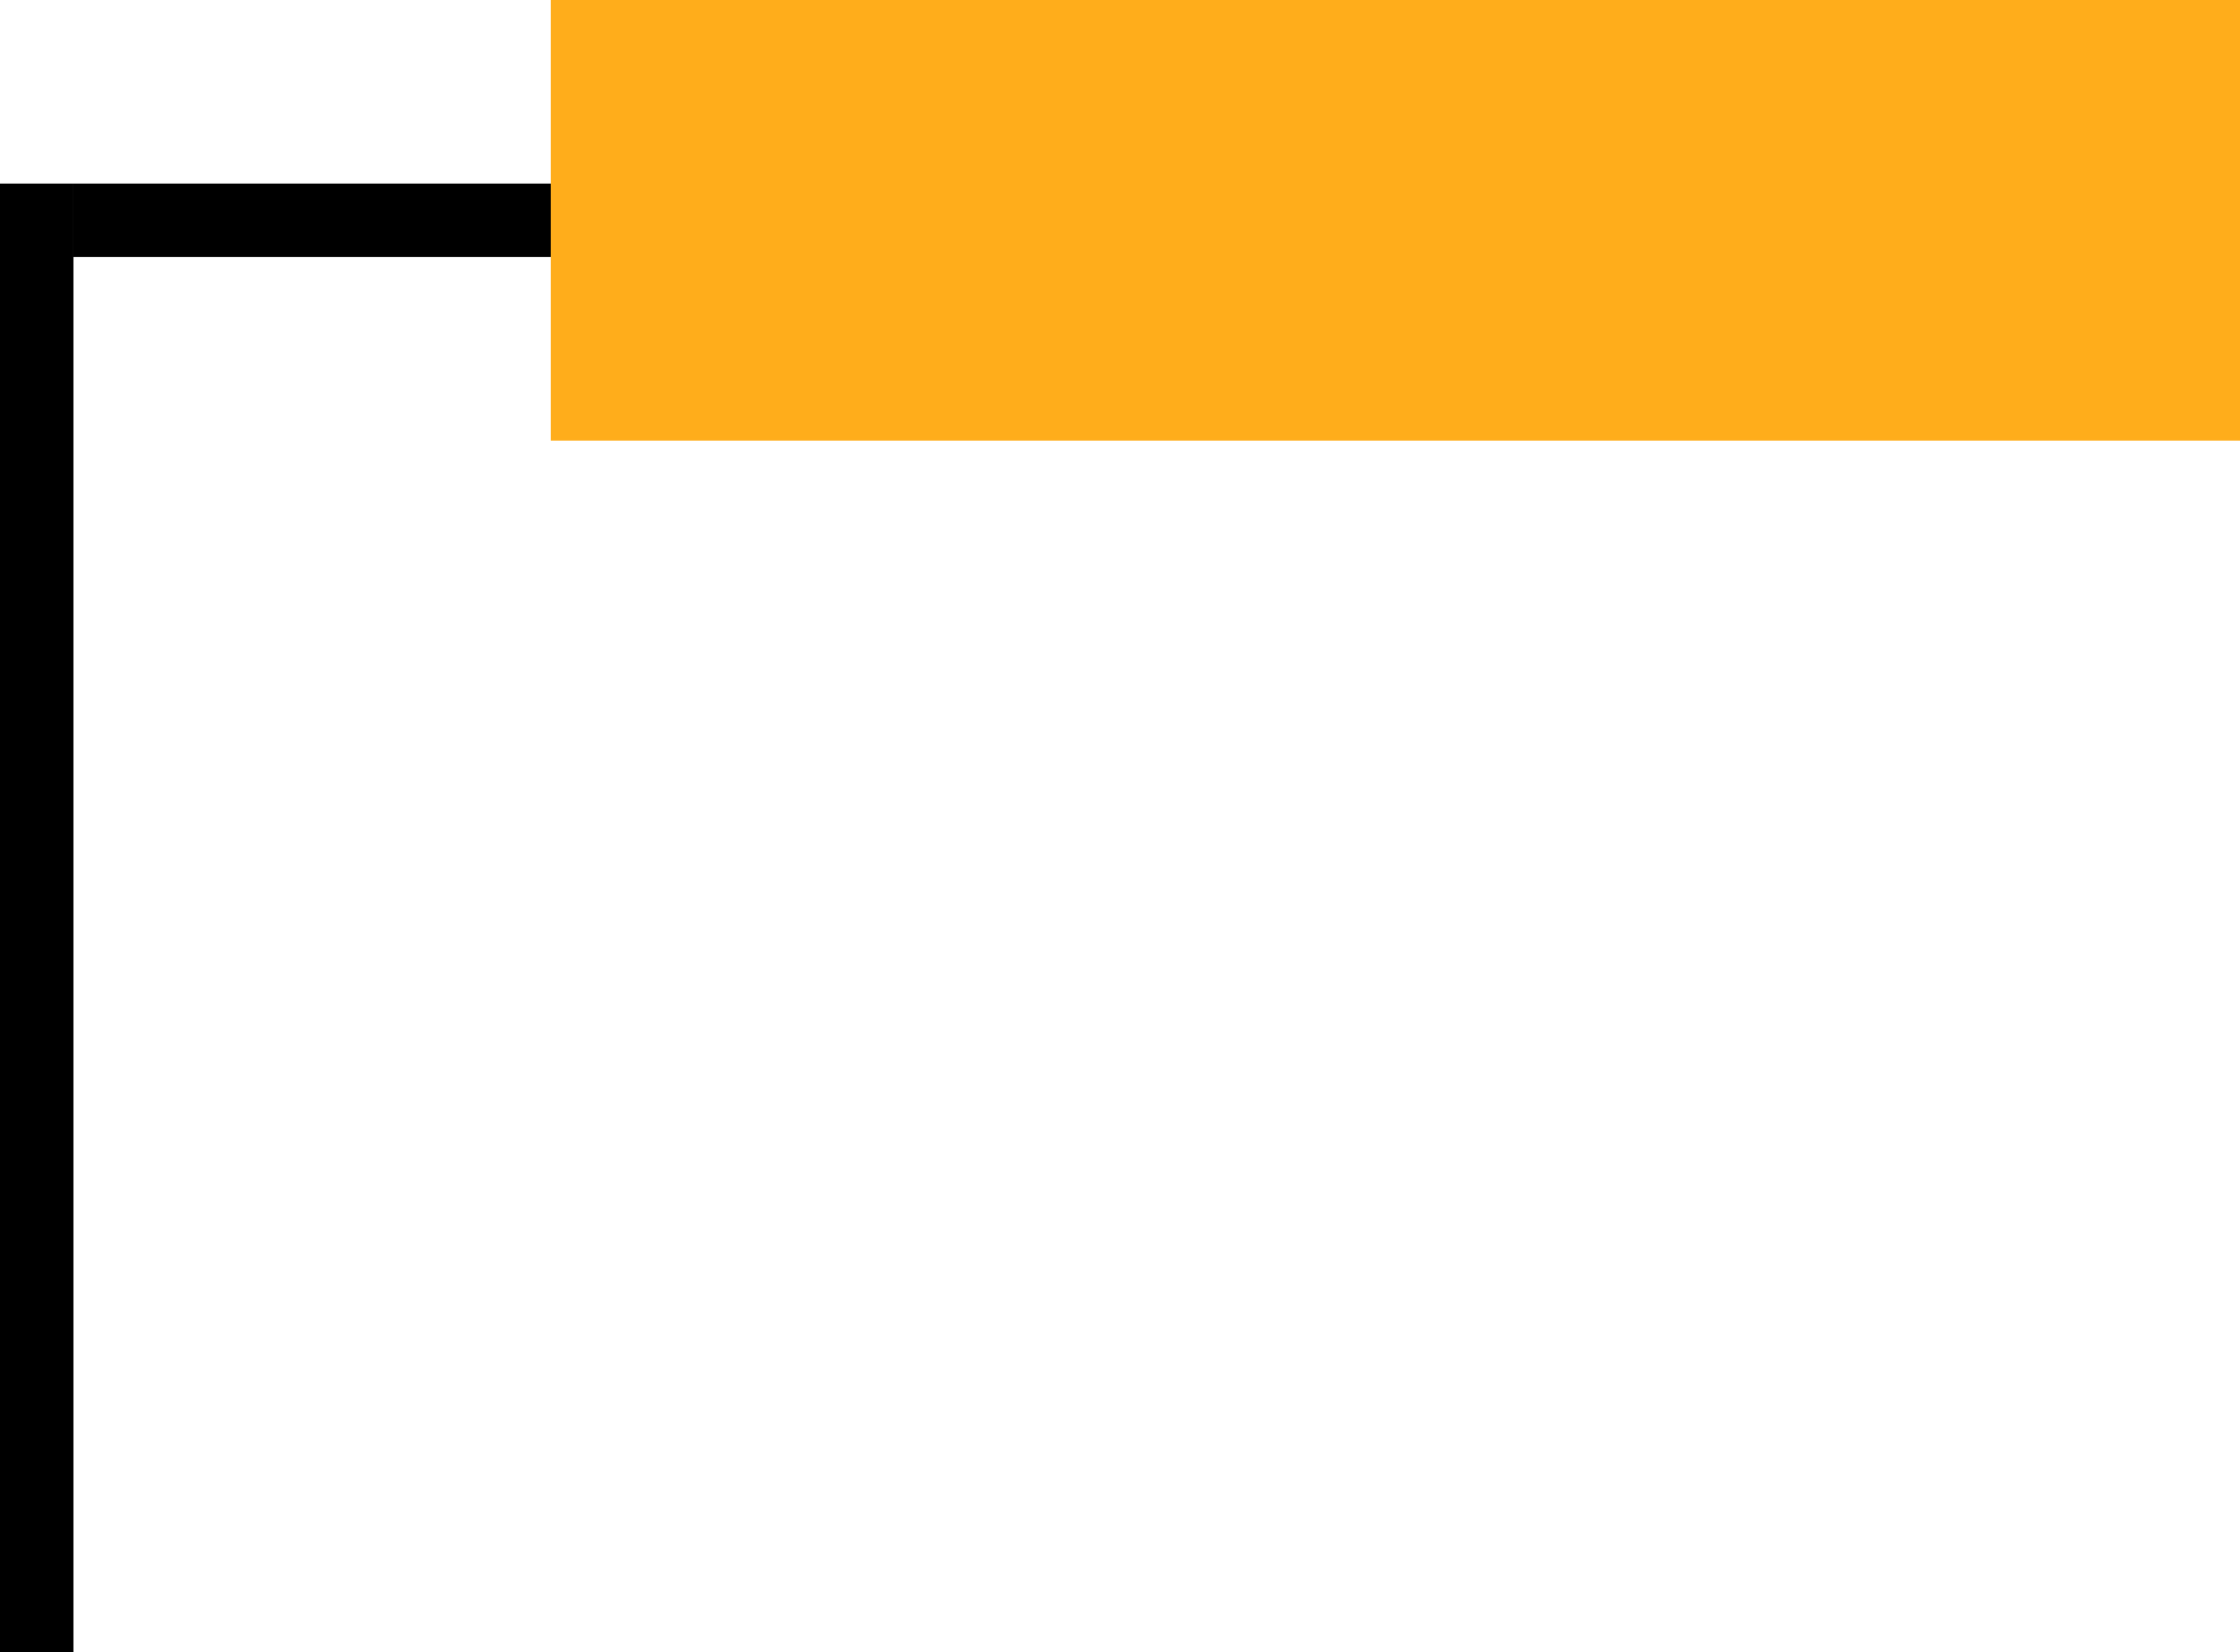 <svg width="61" height="45" viewBox="0 0 61 45" fill="none" xmlns="http://www.w3.org/2000/svg">
<path d="M2 5L2 7L61 7L61 5L2 5Z" fill="black"/>
<path d="M3.45707e-06 45L2 45L2 5L-3.98417e-08 5L3.45707e-06 45Z" fill="black"/>
<path d="M61 0H15V12H61V0Z" fill="#FFAD1B"/>
</svg>
